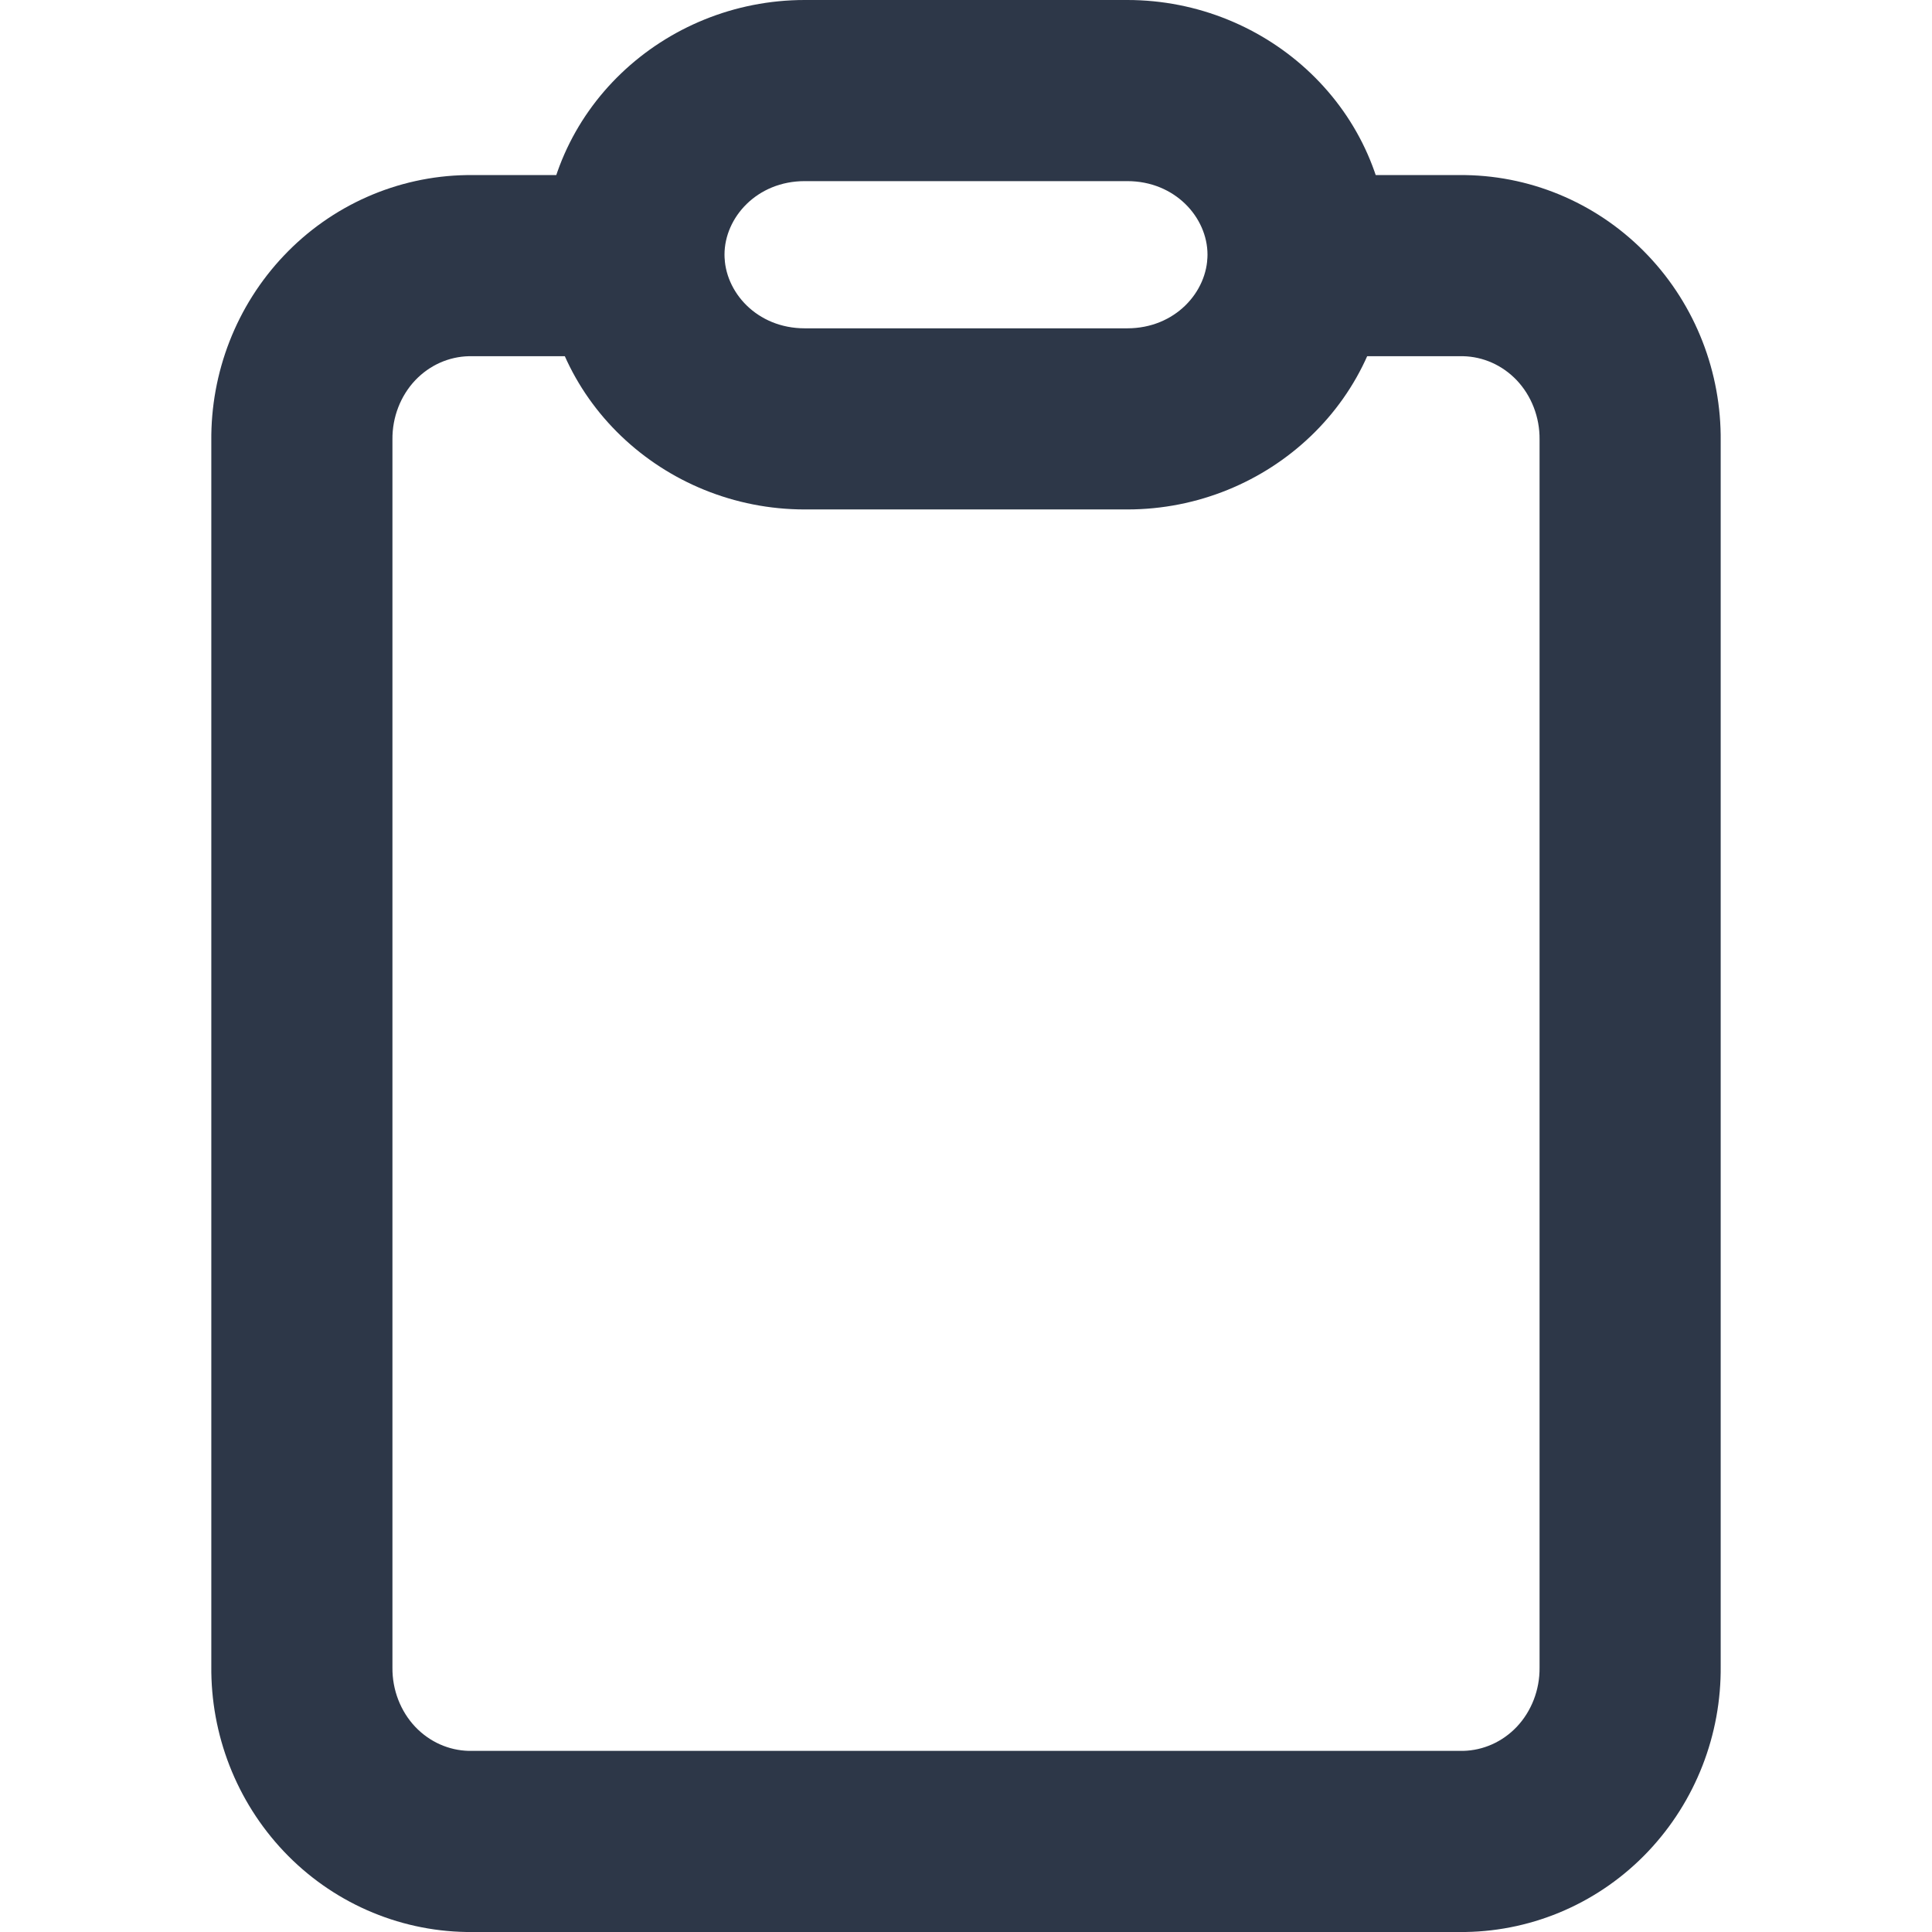 <svg width="16" height="16" viewBox="0 0 16 16" fill="none" xmlns="http://www.w3.org/2000/svg">
<path fill-rule="evenodd" clip-rule="evenodd" d="M3.875 1.45H5.25C5.664 1.45 6 1.786 6 2.2C6 2.614 5.664 2.95 5.25 2.95H3.882C3.718 2.954 3.559 3.023 3.439 3.149C3.318 3.277 3.248 3.454 3.25 3.64L3.25 3.65L3.25 13.81C3.248 13.996 3.318 14.173 3.439 14.301C3.559 14.427 3.718 14.496 3.882 14.5H12.118C12.282 14.496 12.441 14.427 12.561 14.301C12.682 14.173 12.752 13.996 12.75 13.81L12.75 13.8L12.75 3.64C12.752 3.454 12.682 3.277 12.561 3.149C12.441 3.023 12.282 2.954 12.118 2.95H10.75C10.336 2.95 10 2.614 10 2.2C10 1.786 10.336 1.45 10.75 1.45H12.136C12.711 1.459 13.255 1.701 13.649 2.117C14.042 2.531 14.256 3.084 14.25 3.654V13.796C14.256 14.366 14.042 14.918 13.649 15.333C13.255 15.749 12.711 15.991 12.136 16L12.125 16L3.864 16C3.289 15.991 2.745 15.749 2.351 15.333C1.958 14.918 1.744 14.366 1.75 13.796V3.654C1.744 3.084 1.958 2.531 2.351 2.117C2.745 1.701 3.289 1.459 3.864 1.45L3.875 1.45Z" fill="#2D3748"/>
<path fill-rule="evenodd" clip-rule="evenodd" d="M6.664 1.5C6.269 1.5 6 1.801 6 2.109C6 2.418 6.269 2.719 6.664 2.719H9.336C9.731 2.719 10 2.418 10 2.109C10 1.801 9.731 1.5 9.336 1.5H6.664ZM4.5 2.109C4.5 0.917 5.497 0 6.664 0H9.336C10.503 0 11.5 0.917 11.5 2.109C11.5 3.302 10.503 4.219 9.336 4.219H6.664C5.497 4.219 4.5 3.302 4.5 2.109Z" fill="#2D3748"/>
</svg>
